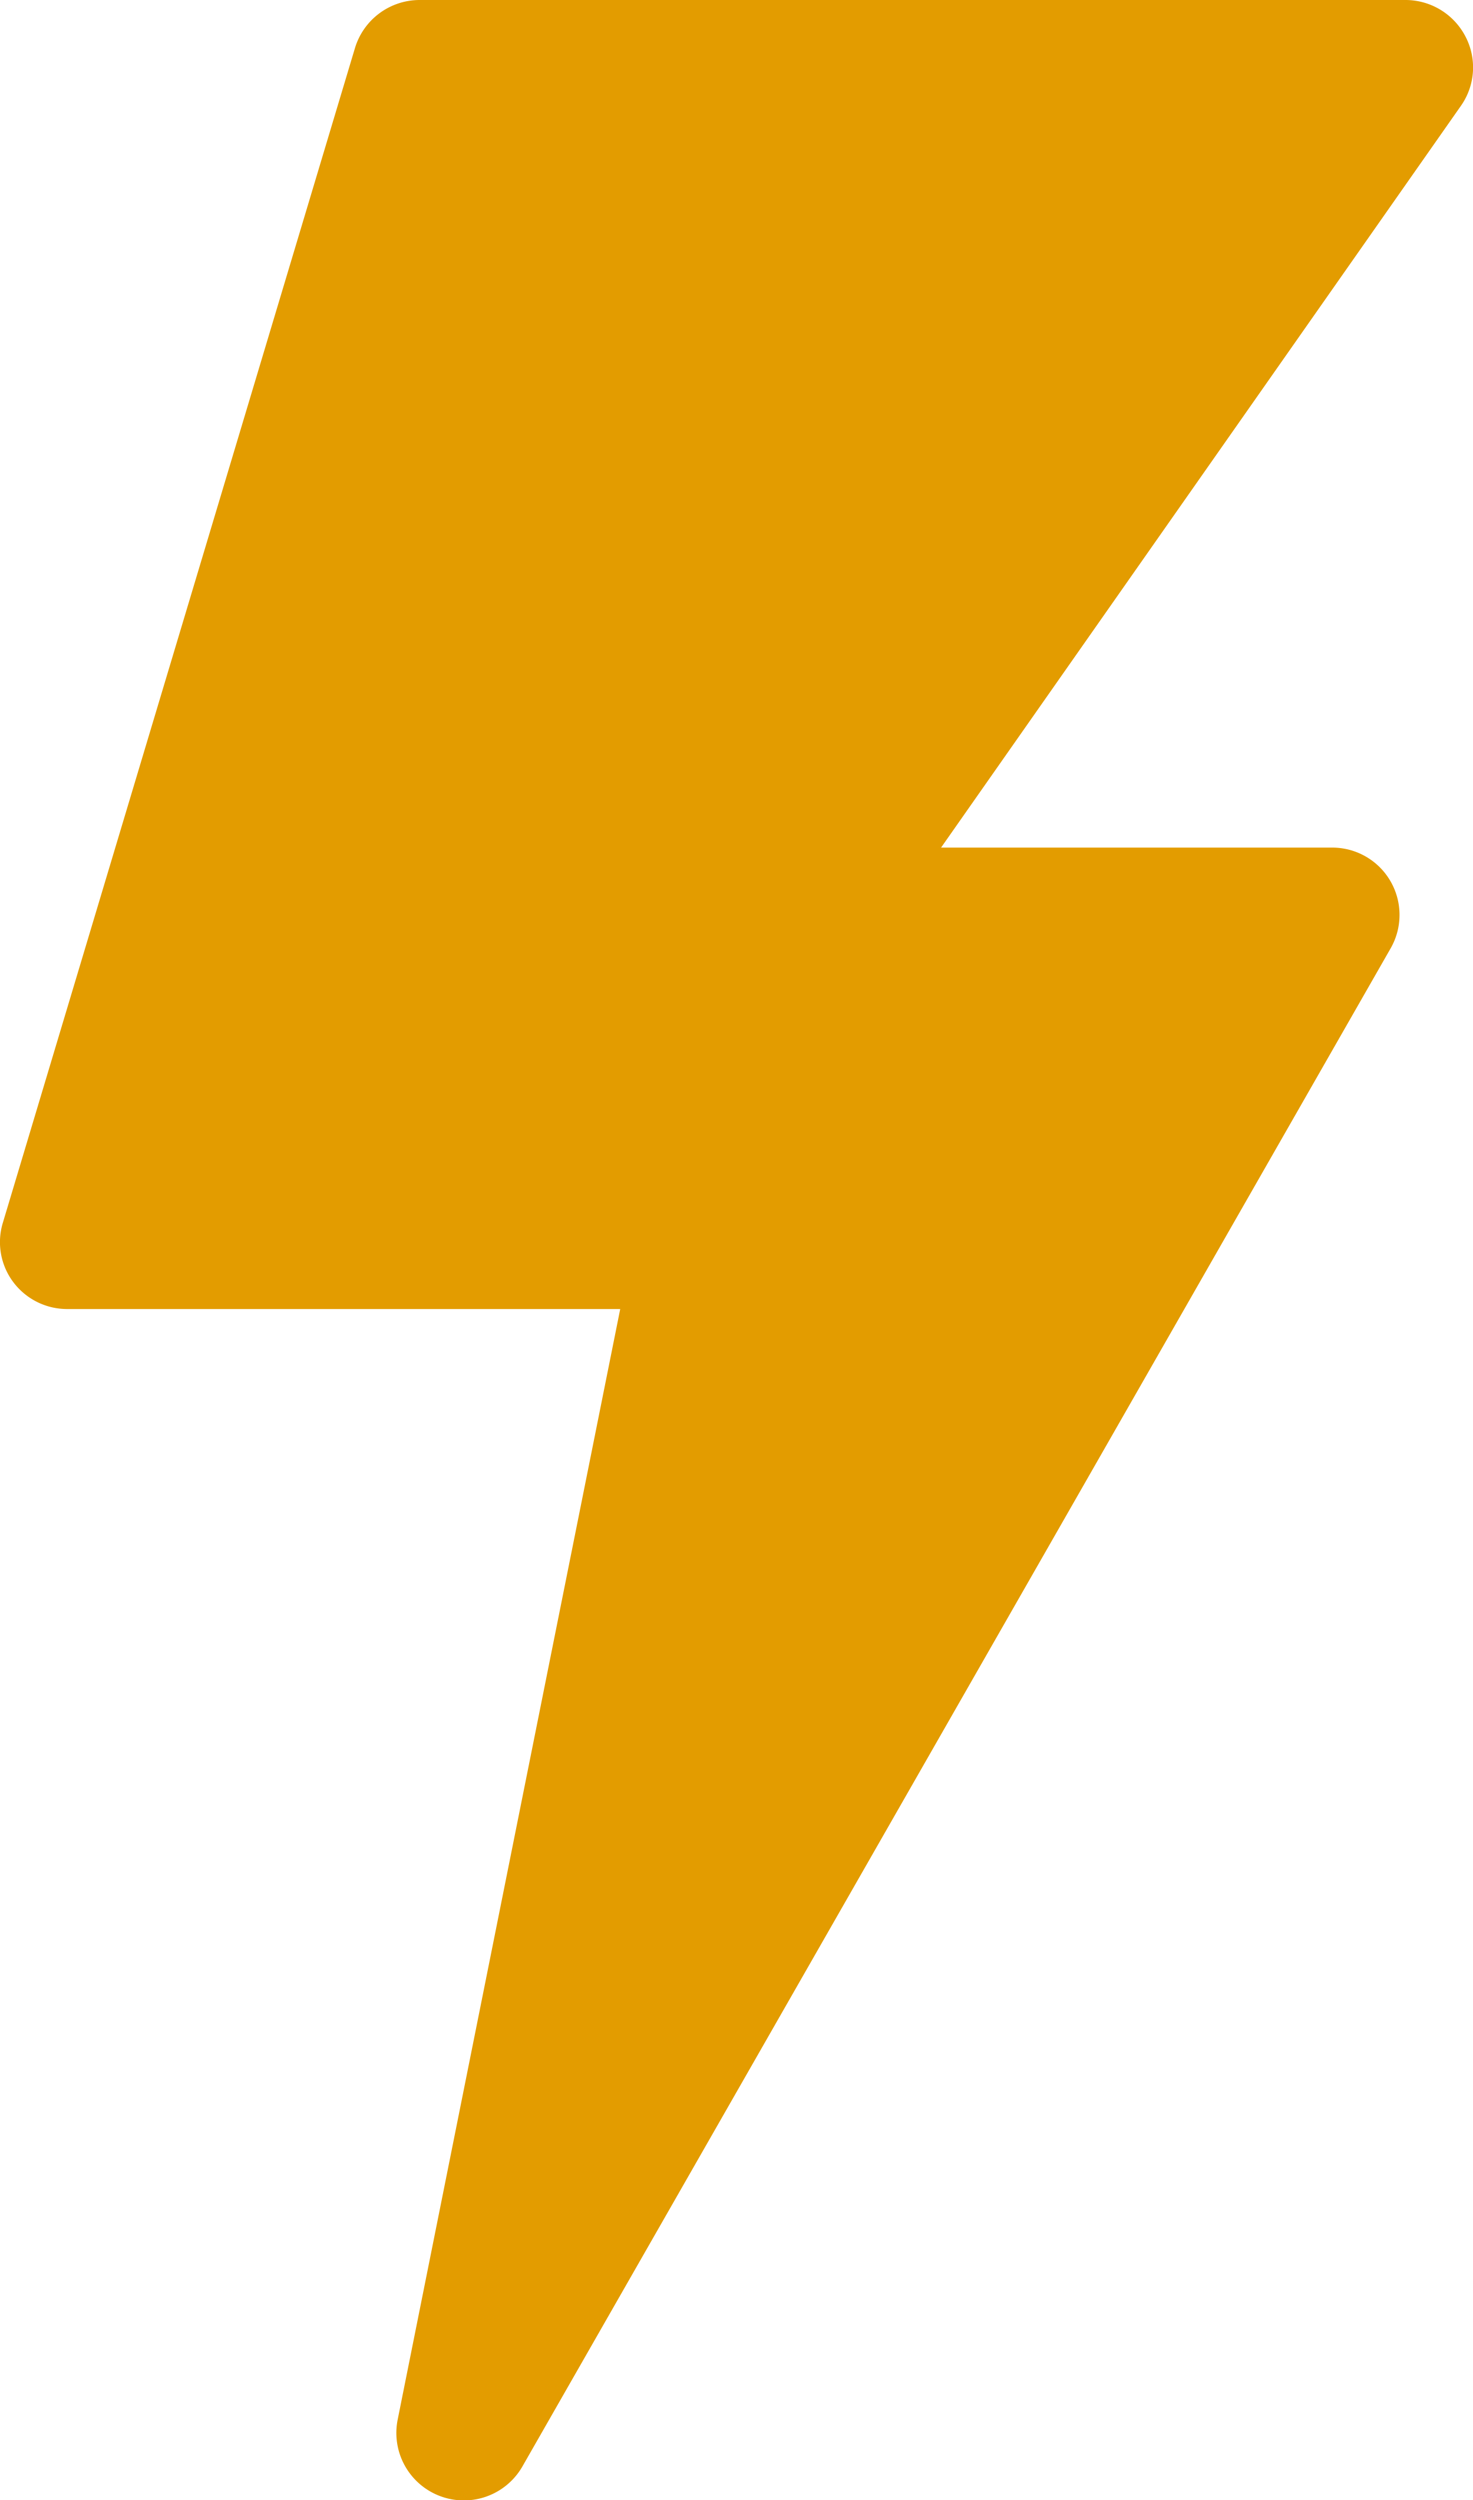 <svg id="power-svgrepo-com" xmlns="http://www.w3.org/2000/svg" width="14.732" height="25" viewBox="0 0 14.732 25">
  <path id="power-svgrepo-com-2" data-name="power-svgrepo-com" d="M76.266.362a.676.676,0,0,0-.6-.362H65.807a.676.676,0,0,0-.646.481L61.639,12.228a.666.666,0,0,0,.105.592.674.674,0,0,0,.541.269h5.529L65.587,24.2a.675.675,0,0,0,1.247.465L75.52,9.481a.673.673,0,0,0-.586-1.006H71.023l5.2-7.418A.667.667,0,0,0,76.266.362Z" transform="translate(-61.611)" fill="#e39c00"/>
</svg>
